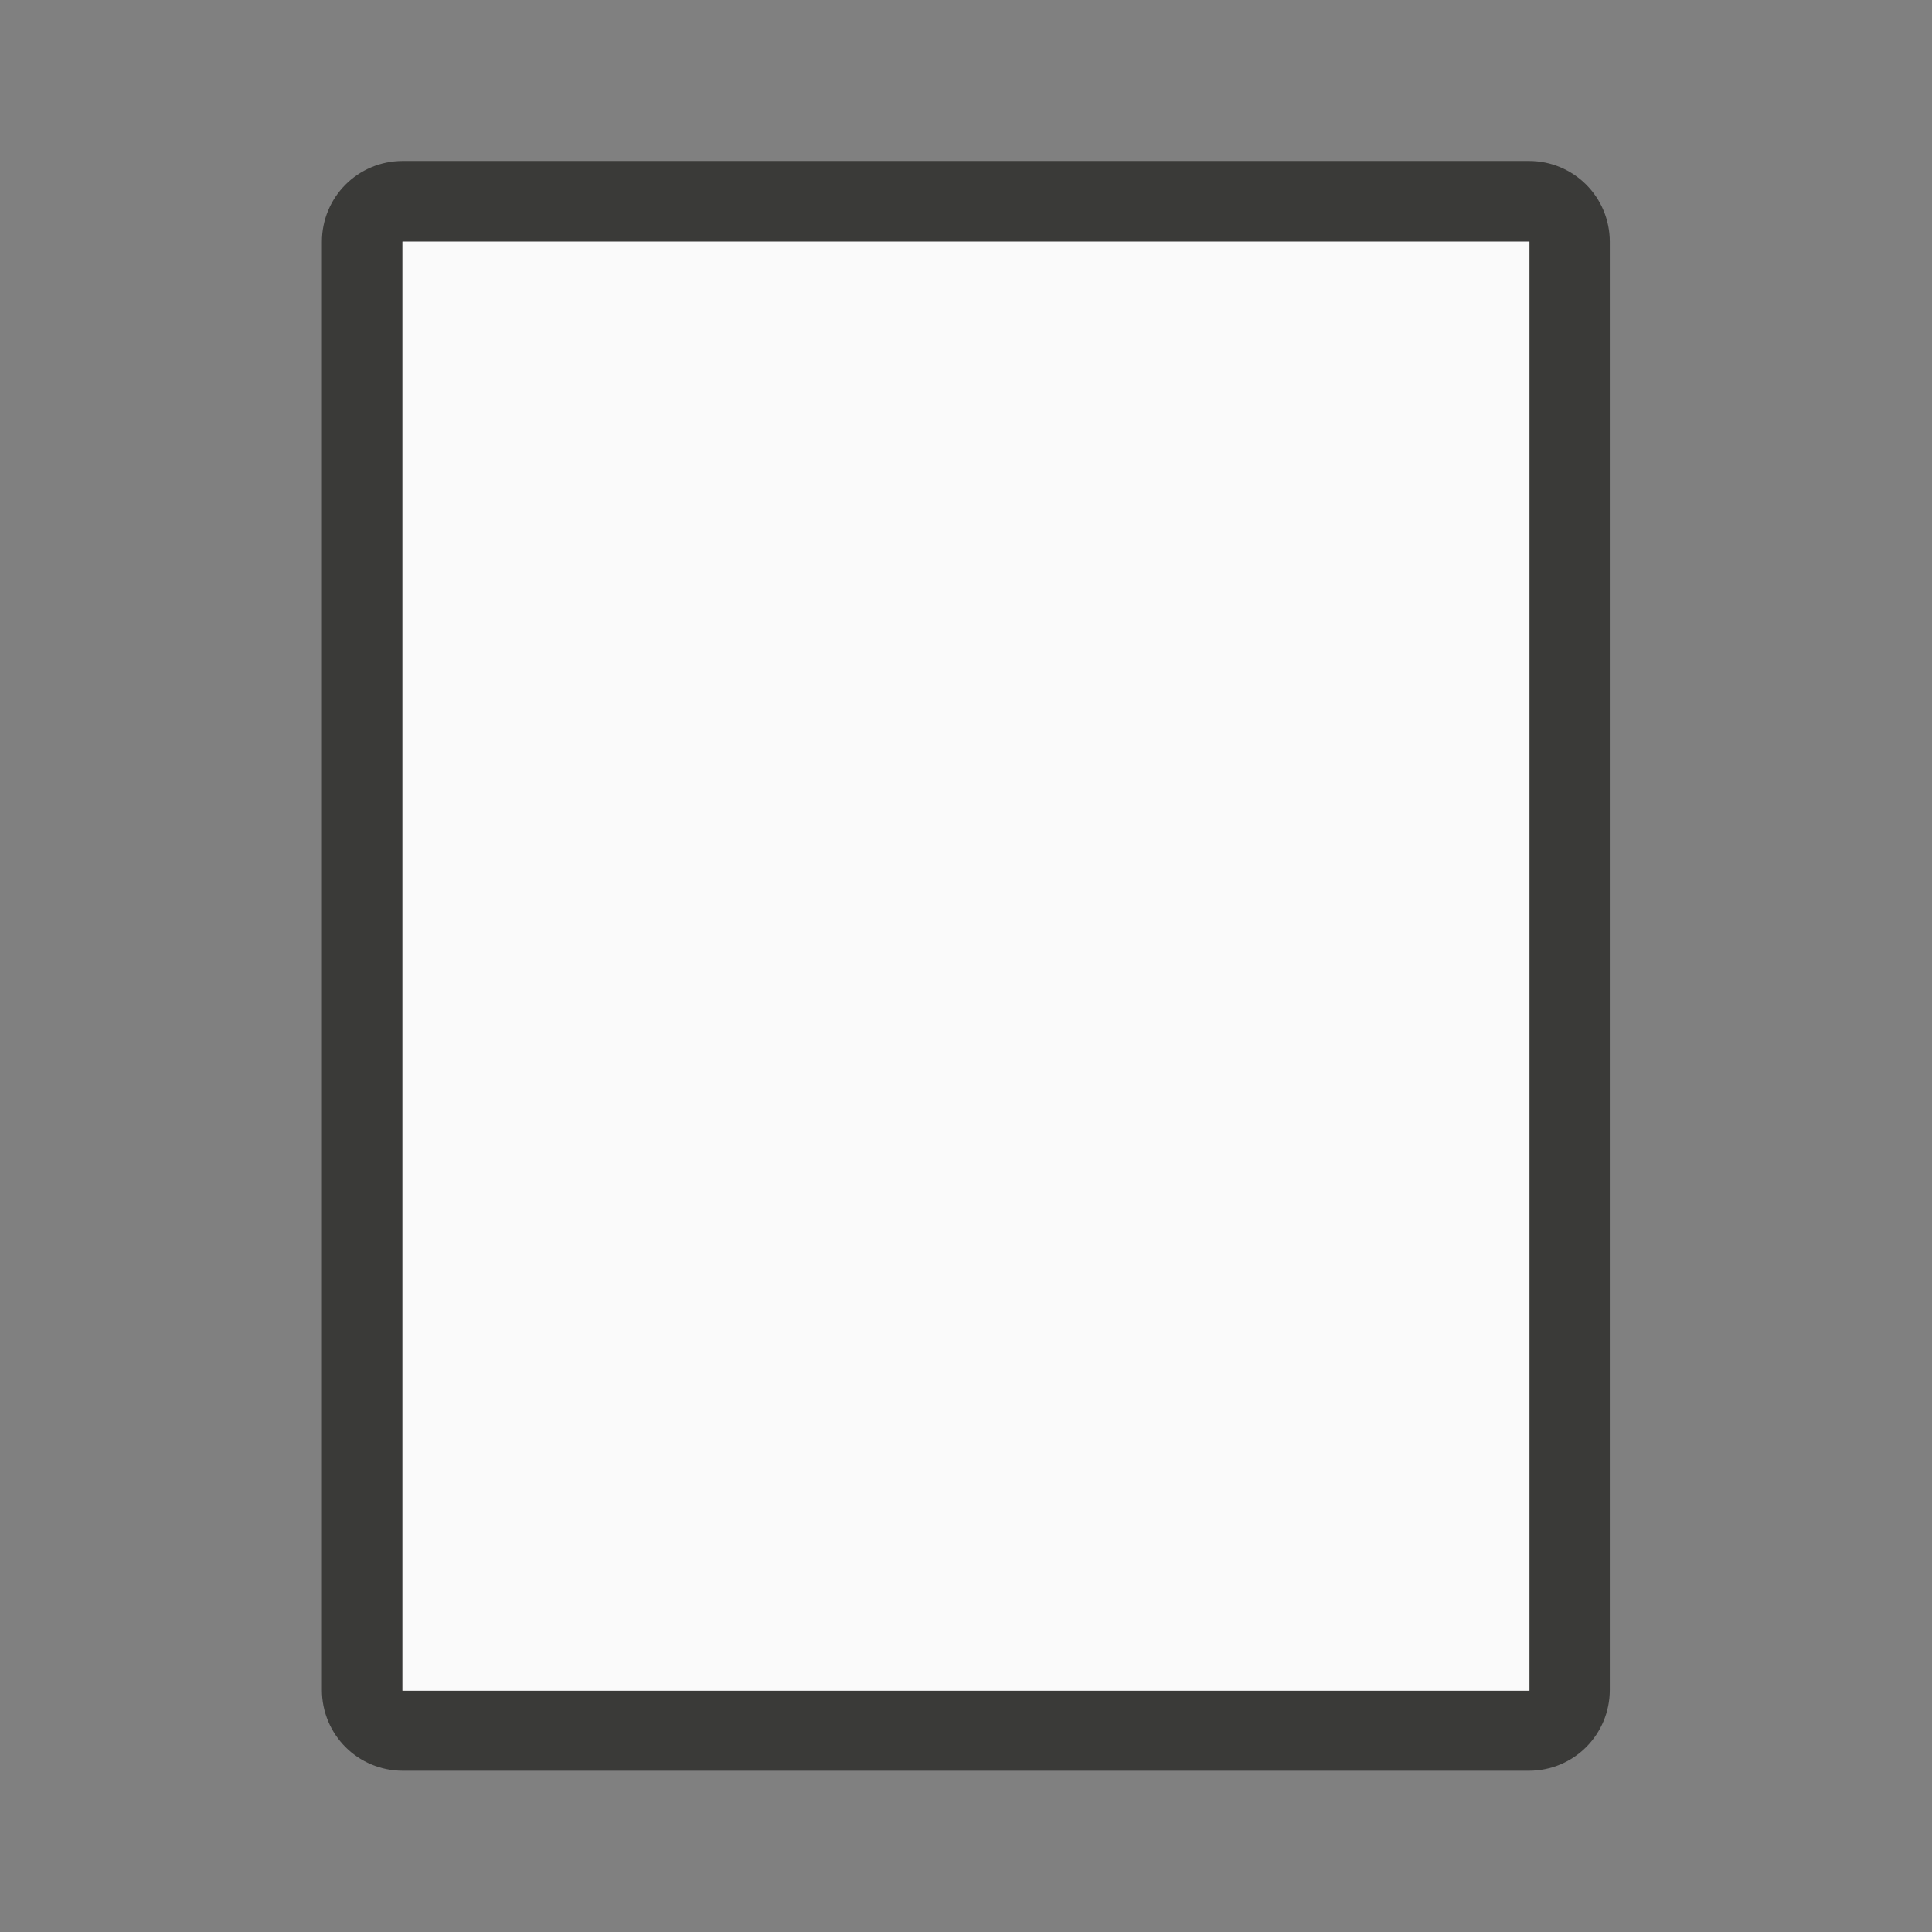 <svg height="24" viewBox="0 0 6.35 6.35" width="24" xmlns="http://www.w3.org/2000/svg"><rect x="0" y="0" width="6.35" height="6.35" fill="#808080" stroke="none"/><g stroke-width=".265" transform="translate(0 -290.65)"><path d="m1.324 291.179c-.148 0-.266.119-.266.266v4.759c0 .148.119.266.266.266h3.701c.148 0 .266-.119.266-.266v-4.759c0-.148-.119-.266-.266-.266zm-.002.265h3.704v4.763h-3.704z" fill="#3a3a38"/><path d="m1.323 291.444v4.763h3.704v-4.763z" fill="#fafafa"/></g></svg>